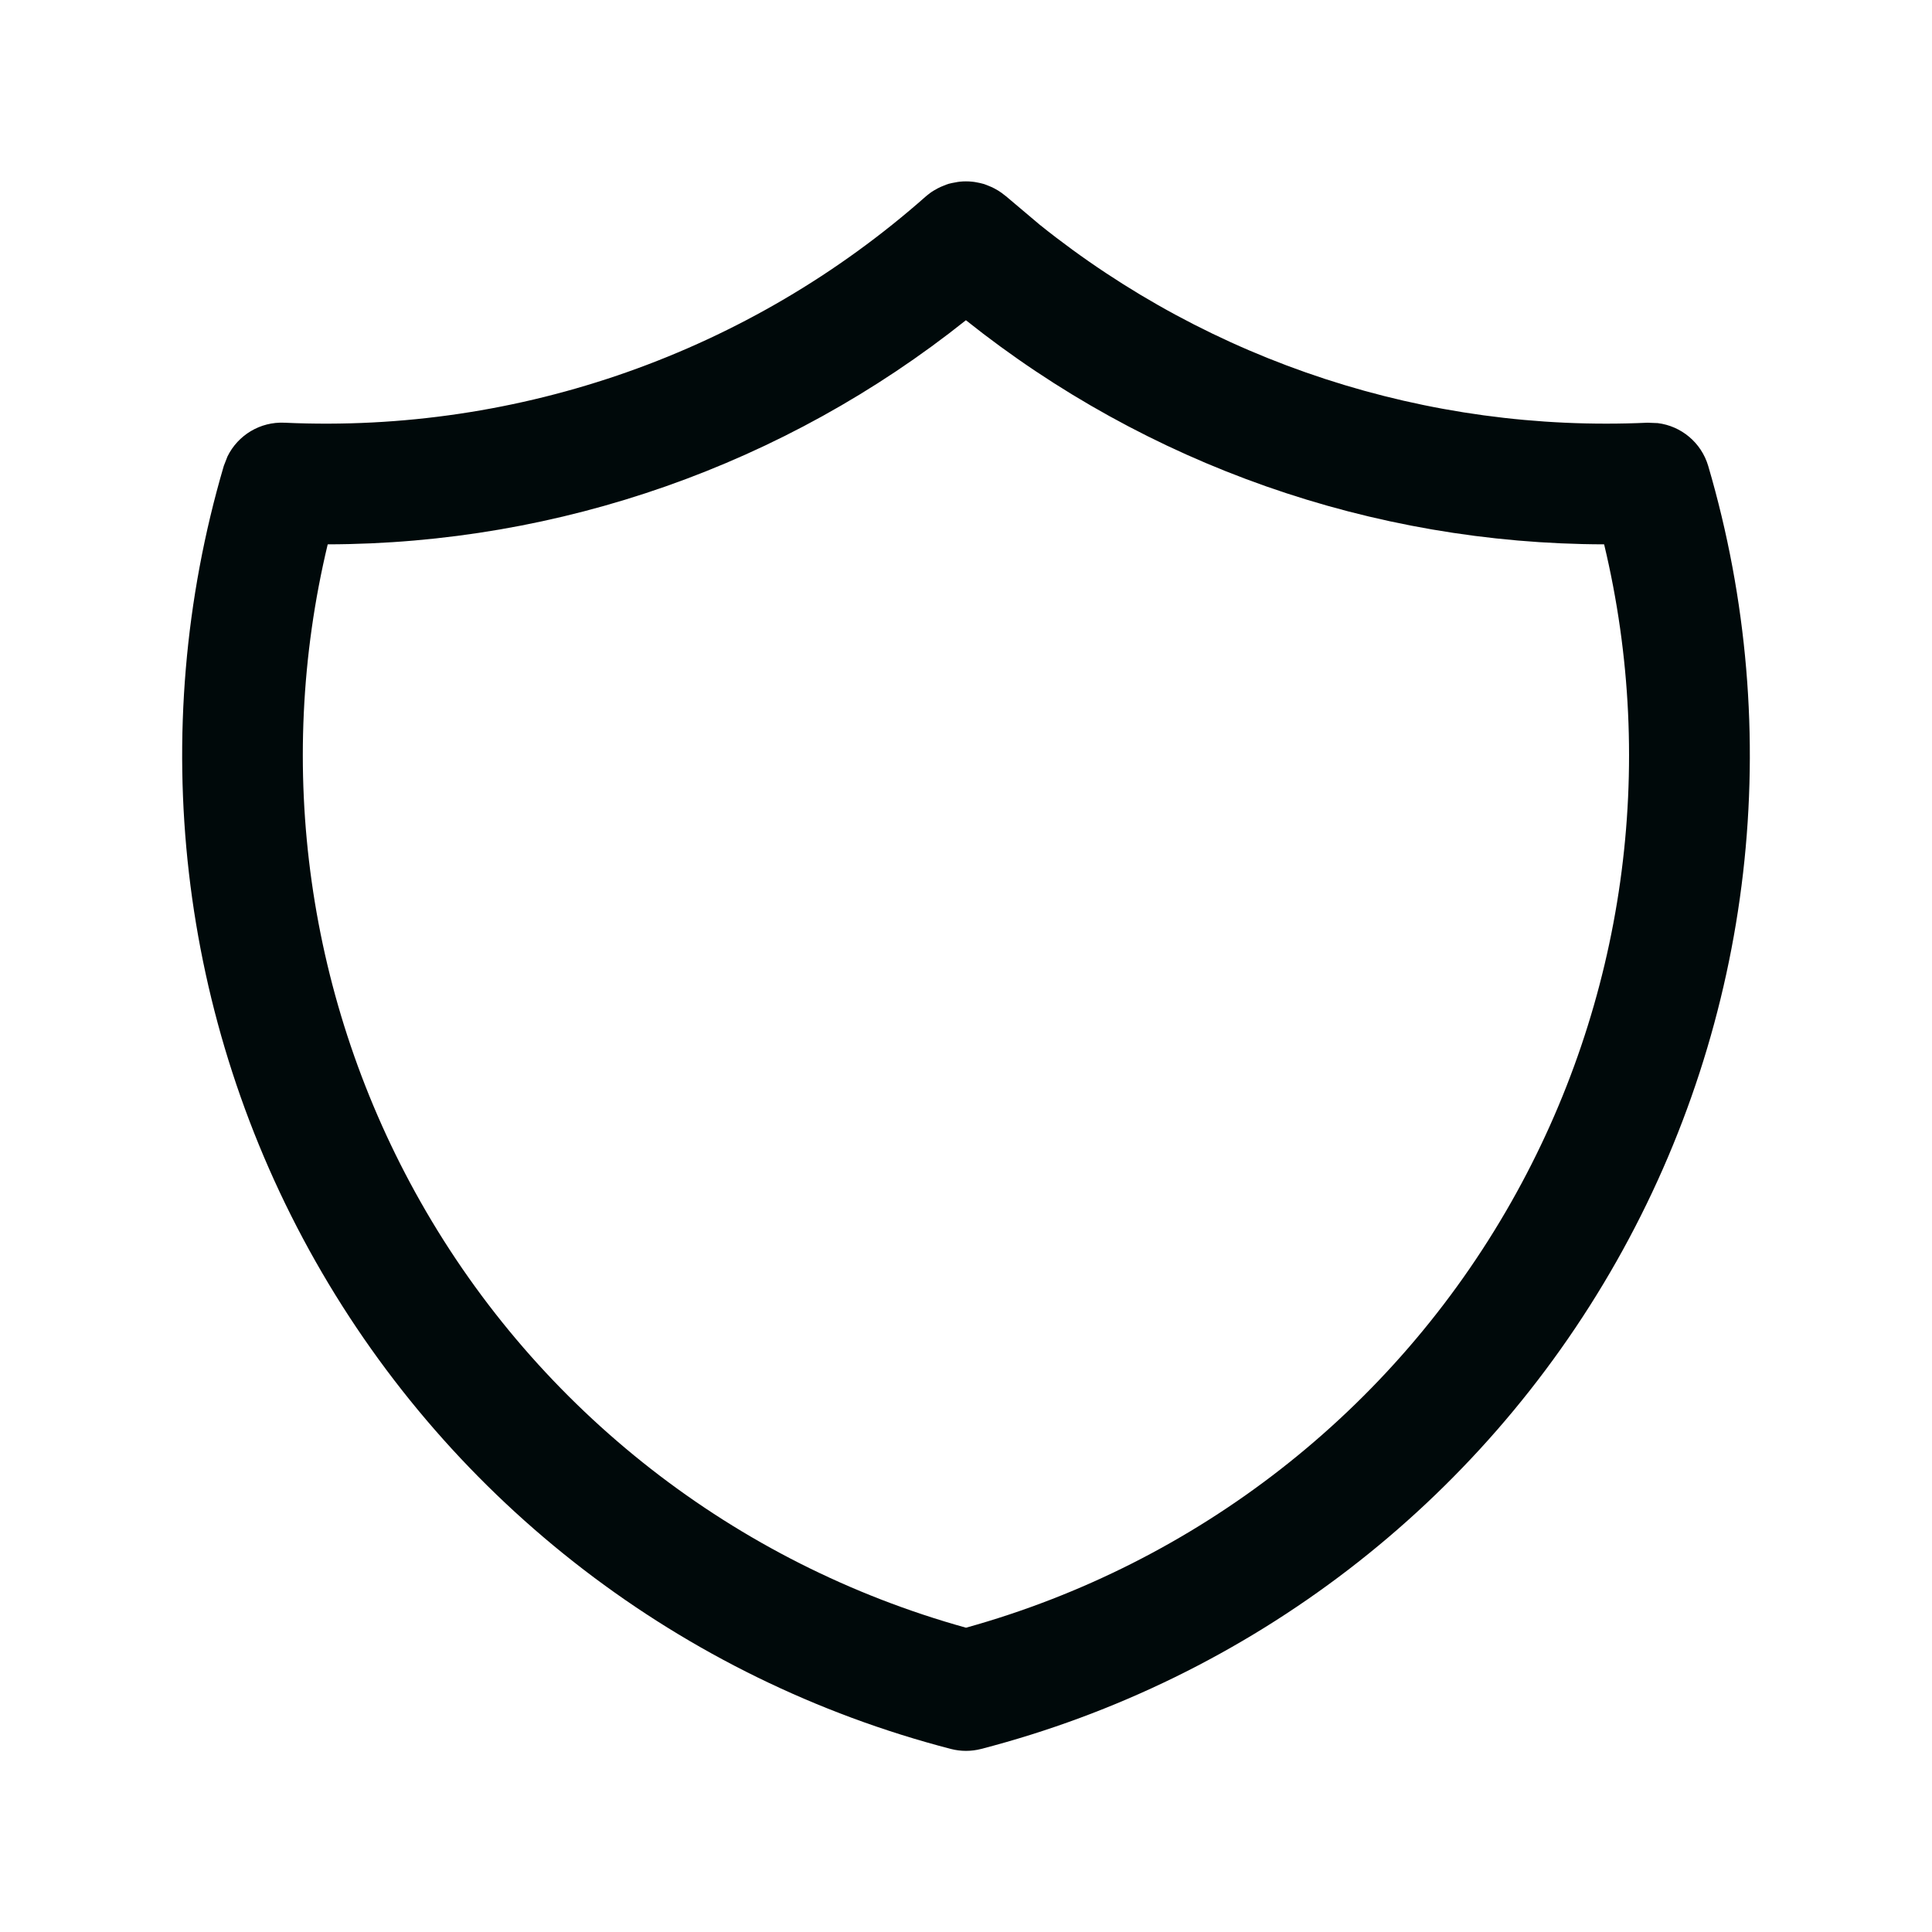 <svg width="24" height="24" viewBox="0 0 24 24" fill="none" xmlns="http://www.w3.org/2000/svg">
<path d="M12.077 2.257C12.095 2.259 12.113 2.261 12.131 2.265C12.159 2.27 12.187 2.276 12.215 2.284C12.235 2.29 12.255 2.298 12.275 2.306C12.301 2.316 12.326 2.327 12.351 2.34C12.383 2.357 12.414 2.375 12.444 2.397C12.455 2.405 12.465 2.413 12.476 2.422L12.497 2.438L12.915 2.791C15.044 4.498 17.728 5.376 20.466 5.251L20.593 5.256C20.885 5.292 21.134 5.498 21.22 5.788C22.193 9.1 21.782 12.666 20.08 15.67C18.378 18.674 15.53 20.859 12.188 21.726C12.065 21.758 11.935 21.758 11.812 21.726C8.47 20.859 5.622 18.674 3.92 15.67C2.218 12.666 1.807 9.1 2.78 5.788L2.826 5.67C2.956 5.405 3.232 5.237 3.534 5.251C6.455 5.385 9.313 4.376 11.503 2.438C11.513 2.43 11.523 2.422 11.533 2.414C11.539 2.409 11.545 2.404 11.552 2.399C11.583 2.376 11.617 2.357 11.65 2.339C11.674 2.326 11.699 2.316 11.724 2.306C11.743 2.298 11.762 2.29 11.782 2.284C11.81 2.276 11.839 2.271 11.867 2.266C11.886 2.262 11.903 2.259 11.922 2.257C11.948 2.254 11.973 2.253 11.999 2.253C12.025 2.253 12.051 2.254 12.077 2.257ZM11.999 3.978C9.747 5.774 6.953 6.757 4.071 6.762C3.409 9.525 3.817 12.446 5.225 14.931C6.694 17.524 9.133 19.423 12 20.22C14.867 19.423 17.305 17.524 18.774 14.931C20.183 12.446 20.589 9.525 19.927 6.762C17.045 6.756 14.251 5.774 11.999 3.978Z" fill="#00090A"/>
</svg>
